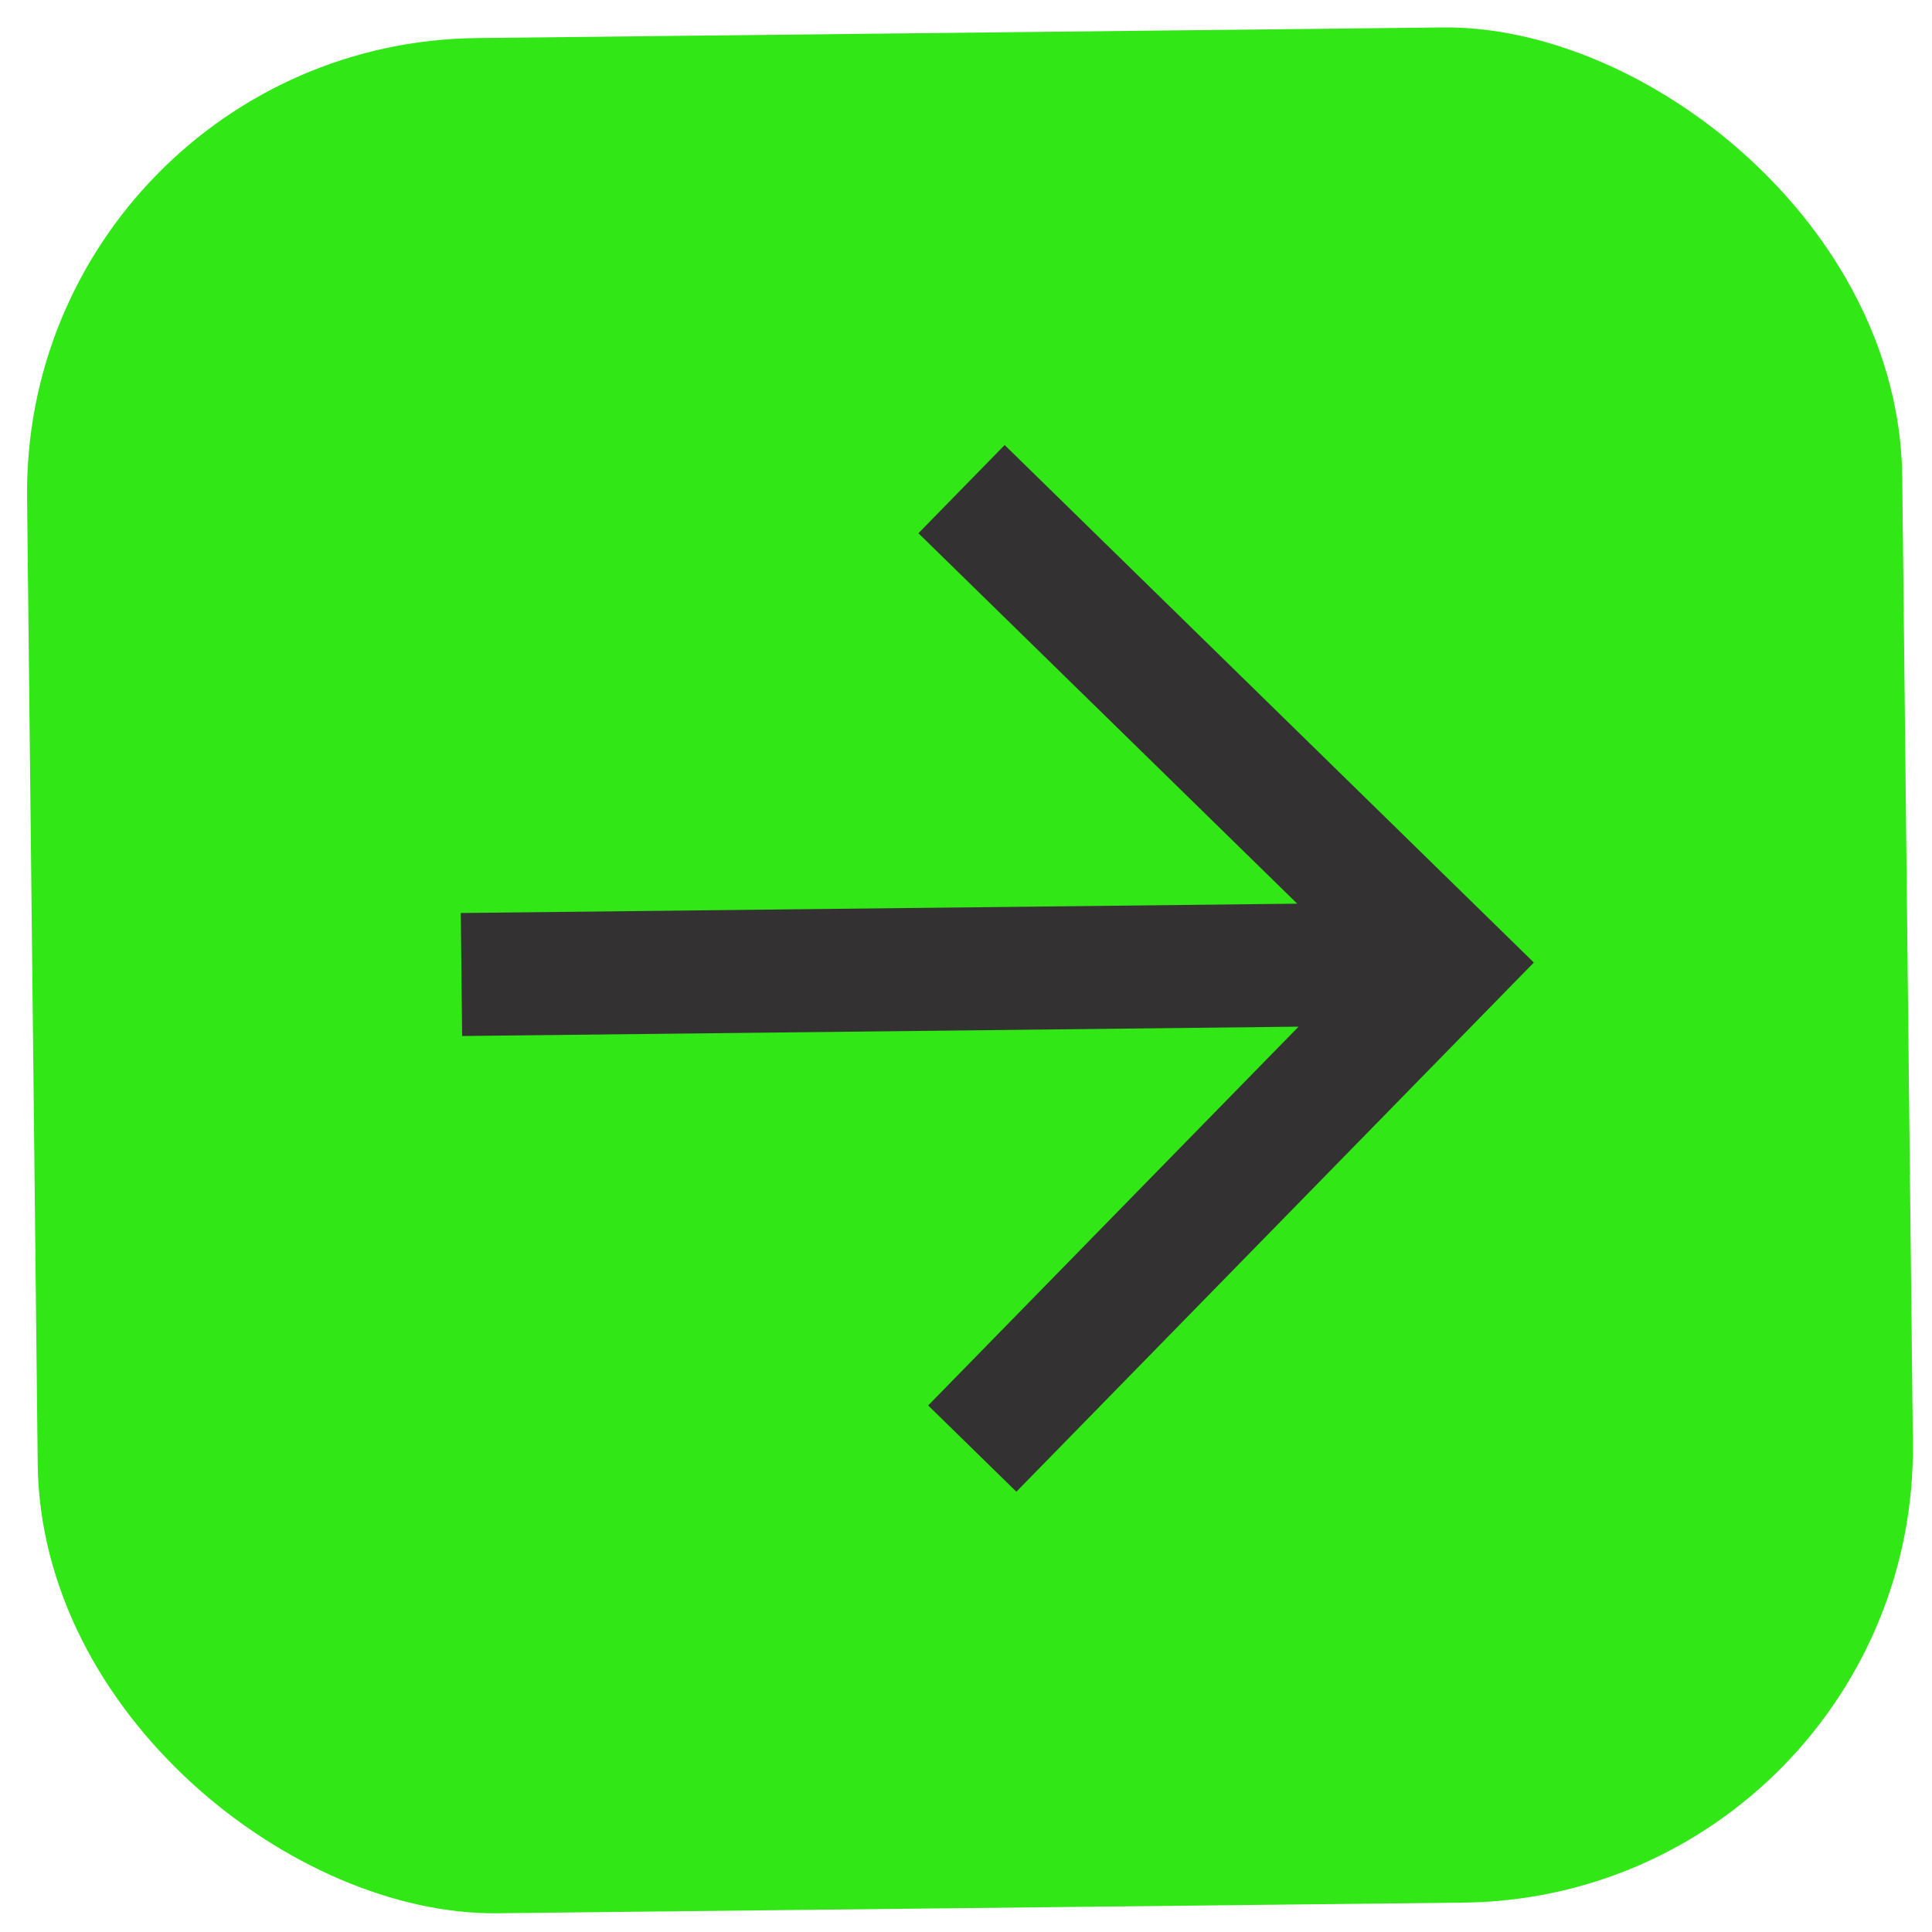 <svg width="68" height="68" viewBox="0 0 68 68" fill="none" xmlns="http://www.w3.org/2000/svg">
<rect width="66" height="66" rx="16" transform="matrix(0.011 1 1 -0.011 0.777 1.516)" fill="#31E716"/>
<path d="M35.361 15.664L32.326 18.768L45.658 31.806L16.218 32.135L16.266 36.464L45.706 36.135L32.669 49.467L35.773 52.503L53.986 33.878L35.361 15.664Z" fill="#343132"/>
</svg>
